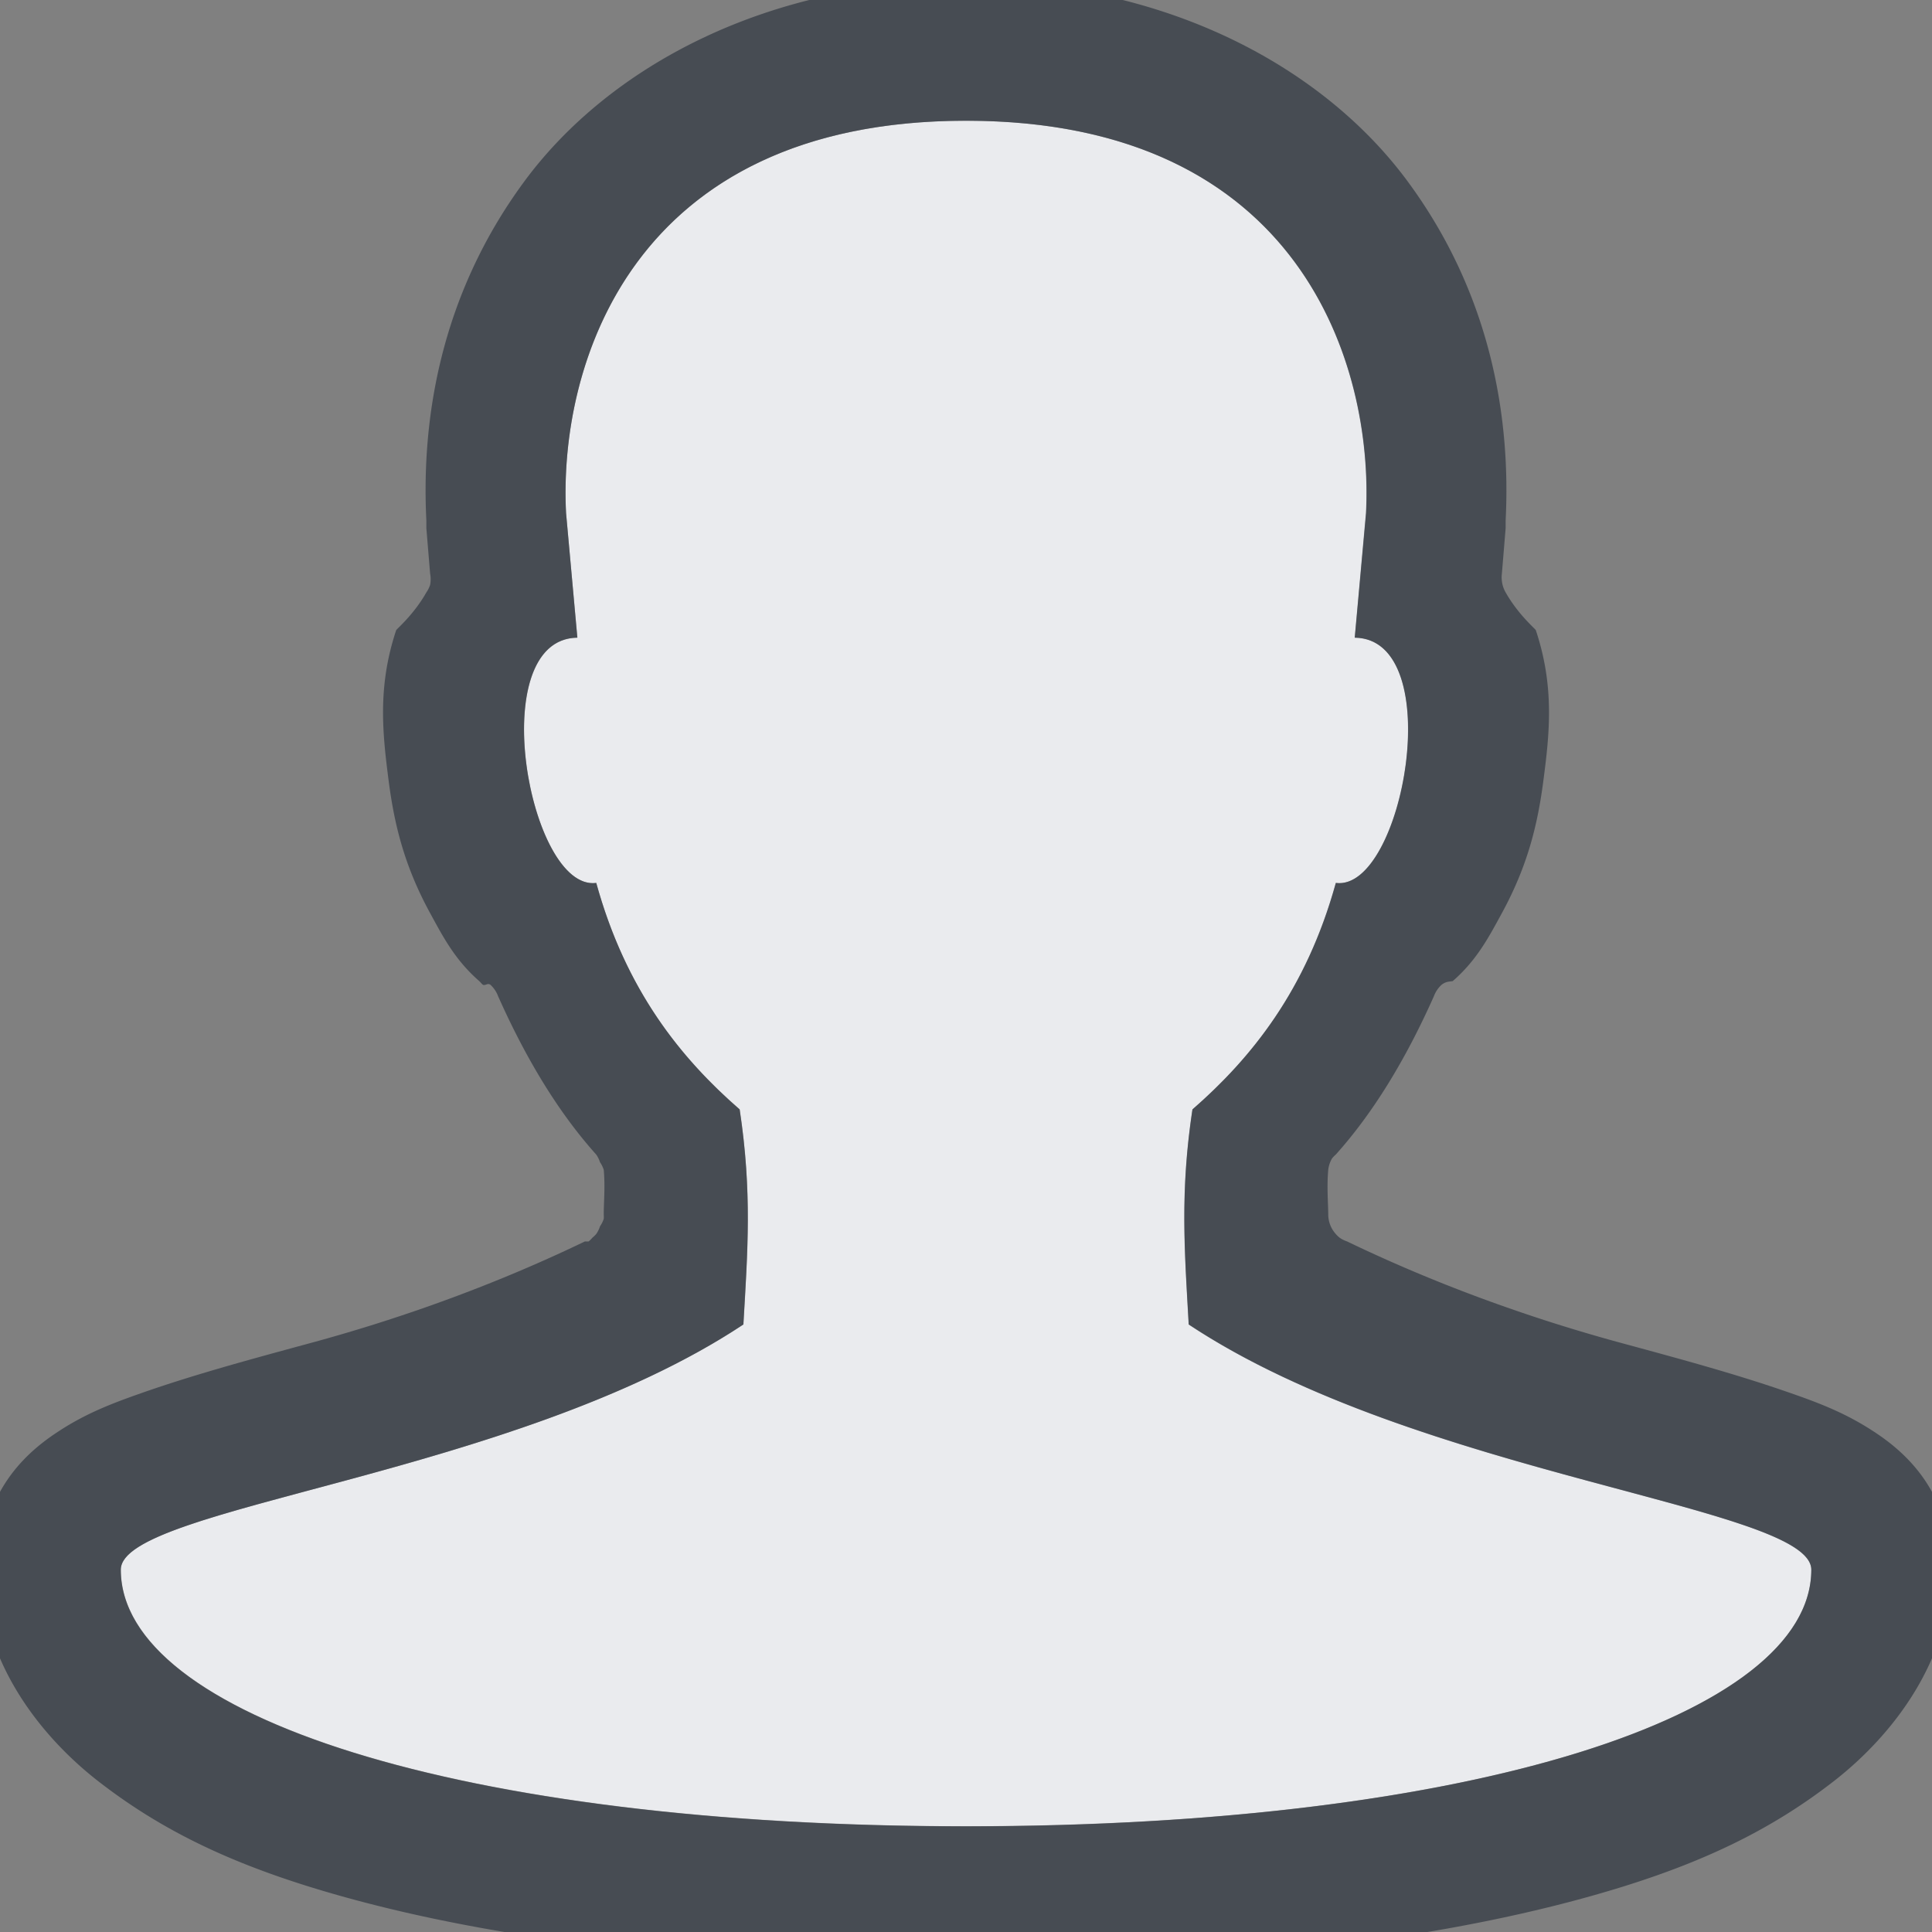 <?xml version="1.0" encoding="UTF-8" standalone="no"?>
<!-- Created with Inkscape (http://www.inkscape.org/) -->

<svg
   xmlns:dc="http://purl.org/dc/elements/1.1/"
   xmlns:cc="http://creativecommons.org/ns#"
   xmlns:rdf="http://www.w3.org/1999/02/22-rdf-syntax-ns#"
   xmlns:svg="http://www.w3.org/2000/svg"
   xmlns="http://www.w3.org/2000/svg"
   xmlns:sodipodi="http://sodipodi.sourceforge.net/DTD/sodipodi-0.dtd"
   xmlns:inkscape="http://www.inkscape.org/namespaces/inkscape"
   width="16"
   height="16"
   id="svg27665"
   version="1.1"
   inkscape:version="0.48.3.1 r9886"
   sodipodi:docname="gwibber-avatar.svg">
  <rect width="100%" height="100%" fill="#808080" stroke="none"/>
  <defs
     id="defs27667" />
  <sodipodi:namedview
     id="base"
     pagecolor="#ffffff"
     bordercolor="#666666"
     borderopacity="1.0"
     inkscape:pageopacity="0.0"
     inkscape:pageshadow="2"
     inkscape:zoom="44.8"
     inkscape:cx="3.2614881"
     inkscape:cy="7.6806791"
     inkscape:document-units="px"
     inkscape:current-layer="layer1"
     showgrid="true"
     inkscape:window-width="1920"
     inkscape:window-height="1032"
     inkscape:window-x="-7"
     inkscape:window-y="25"
     inkscape:window-maximized="1"
     inkscape:snap-bbox="true"
     inkscape:bbox-paths="true"
     inkscape:bbox-nodes="true"
     inkscape:snap-bbox-edge-midpoints="true"
     inkscape:snap-bbox-midpoints="true"
     inkscape:object-paths="true"
     inkscape:snap-intersection-paths="true"
     inkscape:object-nodes="true"
     inkscape:snap-smooth-nodes="true"
     inkscape:snap-midpoints="true"
     inkscape:snap-object-midpoints="true"
     inkscape:snap-center="true"
     inkscape:snap-global="false"
     showguides="false"
     inkscape:guide-bbox="true"
     fit-margin-top="0"
     fit-margin-left="0"
     fit-margin-right="0"
     fit-margin-bottom="0"
     inkscape:showpageshadow="false">
    <sodipodi:guide
       orientation="0,1"
       position="-1494.228,523.036"
       id="guide4179" />
    <sodipodi:guide
       orientation="1,0"
       position="-1492.085,520.179"
       id="guide4181" />
    <inkscape:grid
       type="xygrid"
       id="grid4279"
       empspacing="5"
       visible="true"
       enabled="true"
       snapvisiblegridlinesonly="true"
       originx="6.6056504e-05px"
       originy="592px" />
  </sodipodi:namedview>
  <g
     inkscape:label="Camada 1"
     inkscape:groupmode="layer"
     id="layer1"
     transform="translate(3393.247,-1650.241)">
    <path
       id="path2986"
       d="m -3385.247,1651.241 c -2.782,0 -3.375,2.041 -3.312,3.25 l 0.094,1.031 c -0.778,0.01 -0.401,2.103 0.156,2.031 0.245,0.889 0.7,1.451 1.188,1.875 0.104,0.689 0.066,1.173 0.031,1.781 -1.901,1.262 -5.156,1.506 -5.156,2.031 0,1.205 2.804,2.125 7,2.125 4.196,0 7,-0.92 7,-2.125 0,-0.526 -3.255,-0.769 -5.156,-2.031 -0.034,-0.609 -0.073,-1.093 0.031,-1.781 0.487,-0.424 0.942,-0.986 1.188,-1.875 0.558,0.072 0.934,-2.021 0.156,-2.031 l 0.094,-1.031 c 0.062,-1.209 -0.531,-3.25 -3.312,-3.25 z"
       style="color:#000000;fill:#f3f4f7;fill-opacity:0.92;fill-rule:nonzero;stroke:none;stroke-width:1;marker:none;visibility:visible;display:inline;overflow:visible;enable-background:accumulate"
       inkscape:connector-curvature="0" />
    <path
       style="font-size:medium;font-style:normal;font-variant:normal;font-weight:normal;font-stretch:normal;text-indent:0;text-align:start;text-decoration:none;line-height:normal;letter-spacing:normal;word-spacing:normal;text-transform:none;direction:ltr;block-progression:tb;writing-mode:lr-tb;text-anchor:start;baseline-shift:baseline;color:#000000;fill:#2f3741;fill-opacity:0.7;fill-rule:nonzero;stroke:none;stroke-width:2;marker:none;visibility:visible;display:inline;overflow:visible;enable-background:accumulate;font-family:Sans;-inkscape-font-specification:Sans"
       d="M 8 -0.156 C 6.336 -0.156 5.035 0.564 4.344 1.5 C 3.641 2.452 3.489 3.483 3.531 4.312 L 3.531 4.344 L 3.531 4.375 L 3.562 4.75 A 0.243 0.243 0 0 1 3.562 4.844 A 0.243 0.243 0 0 1 3.531 4.906 C 3.427 5.09 3.285 5.209 3.281 5.219 C 3.125 5.688 3.168 6.074 3.219 6.469 C 3.269 6.855 3.358 7.187 3.562 7.562 C 3.668 7.756 3.767 7.949 3.969 8.125 C 3.981 8.136 3.986 8.145 4 8.156 C 4.021 8.164 4.039 8.138 4.062 8.156 A 0.243 0.243 0 0 1 4.125 8.25 C 4.361 8.78 4.631 9.22 4.938 9.562 A 0.243 0.243 0 0 1 4.969 9.625 A 0.243 0.243 0 0 1 5 9.688 C 5.013 9.831 4.999 9.975 5 10.062 A 0.243 0.243 0 0 1 5 10.094 A 0.243 0.243 0 0 1 4.969 10.156 A 0.243 0.243 0 0 1 4.938 10.219 A 0.243 0.243 0 0 1 4.906 10.25 A 0.243 0.243 0 0 1 4.875 10.281 A 0.243 0.243 0 0 1 4.844 10.281 C 4.155 10.613 3.383 10.903 2.562 11.125 C 2.046 11.265 1.61 11.384 1.188 11.531 C 0.96 11.611 0.734 11.693 0.5 11.844 C 0.266 11.994 -0.156 12.318 -0.156 13 C -0.156 13.743 0.319 14.366 0.812 14.75 C 1.317 15.143 1.862 15.407 2.562 15.625 C 3.963 16.06 5.817 16.281 8 16.281 C 10.182 16.281 12.037 16.06 13.438 15.625 C 14.138 15.407 14.683 15.143 15.188 14.75 C 15.681 14.366 16.156 13.743 16.156 13 C 16.156 12.318 15.734 11.994 15.5 11.844 C 15.266 11.693 15.04 11.61 14.812 11.531 C 14.39 11.384 13.954 11.265 13.438 11.125 C 12.617 10.903 11.845 10.613 11.156 10.281 A 0.243 0.243 0 0 1 11.094 10.25 A 0.243 0.243 0 0 1 11.062 10.219 A 0.243 0.243 0 0 1 11 10.062 C 11 9.975 10.987 9.829 11 9.688 A 0.243 0.243 0 0 1 11.031 9.594 A 0.243 0.243 0 0 1 11.062 9.562 C 11.369 9.22 11.639 8.78 11.875 8.25 A 0.243 0.243 0 0 1 11.938 8.156 C 11.977 8.126 12.001 8.131 12.031 8.125 C 12.233 7.949 12.332 7.756 12.438 7.562 C 12.642 7.187 12.731 6.854 12.781 6.469 C 12.833 6.074 12.875 5.688 12.719 5.219 C 12.715 5.208 12.573 5.09 12.469 4.906 A 0.243 0.243 0 0 1 12.438 4.812 A 0.243 0.243 0 0 1 12.438 4.75 L 12.469 4.375 L 12.469 4.344 L 12.469 4.312 C 12.511 3.483 12.359 2.452 11.656 1.5 C 10.965 0.564 9.664 -0.156 8 -0.156 z M 8 1 C 10.782 1 11.374 3.041 11.312 4.25 L 11.219 5.281 C 11.997 5.291 11.62 7.385 11.062 7.312 C 10.817 8.201 10.362 8.763 9.875 9.188 C 9.771 9.876 9.81 10.36 9.844 10.969 C 11.745 12.231 15 12.474 15 13 C 15 14.205 12.196 15.125 8 15.125 C 3.804 15.125 1 14.205 1 13 C 1 12.474 4.255 12.231 6.156 10.969 C 6.191 10.36 6.229 9.876 6.125 9.188 C 5.638 8.763 5.183 8.201 4.938 7.312 C 4.38 7.384 4.003 5.291 4.781 5.281 L 4.688 4.25 C 4.625 3.041 5.218 1 8 1 z "
       transform="translate(-3393.247,1650.241)"
       id="path3769" />
  </g>
</svg>
